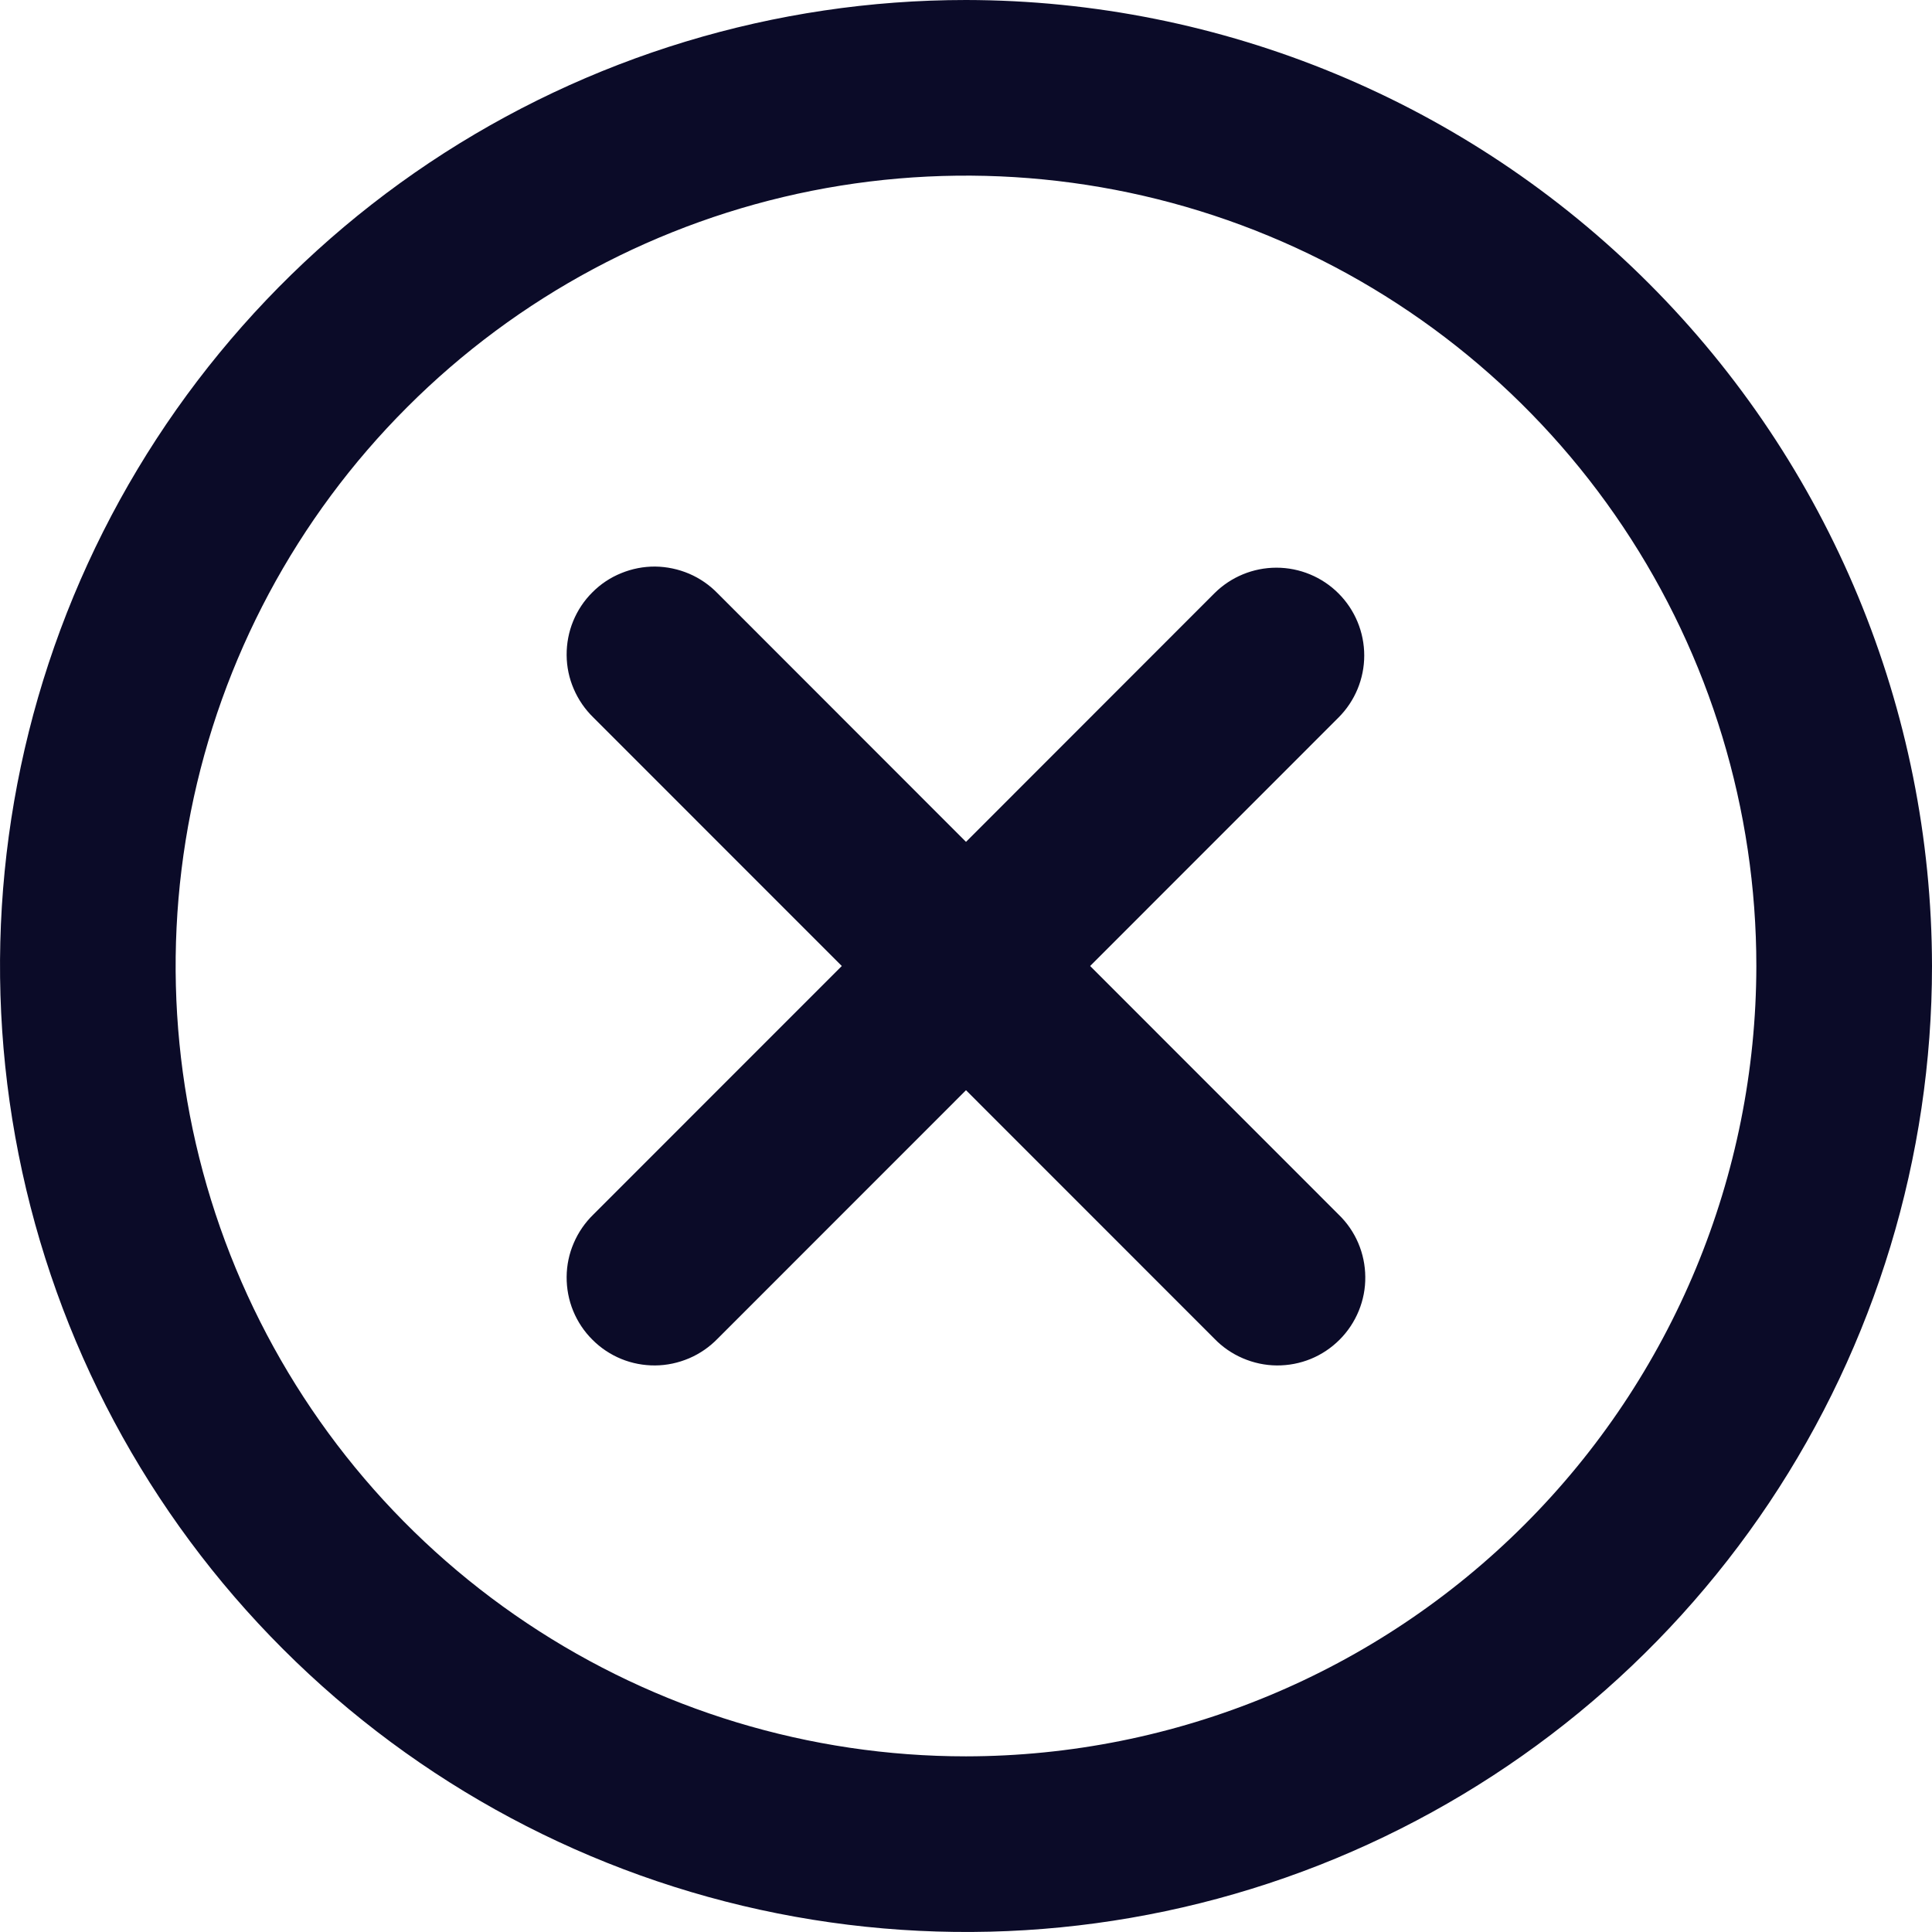 <svg width="24" height="24" viewBox="0 0 24 24" fill="none" xmlns="http://www.w3.org/2000/svg">
<path d="M12 0C9.627 0 7.307 0.704 5.333 2.022C3.36 3.341 1.822 5.215 0.913 7.408C0.005 9.601 -0.232 12.013 0.231 14.341C0.694 16.669 1.836 18.807 3.515 20.485C5.193 22.163 7.331 23.306 9.659 23.769C11.987 24.232 14.399 23.995 16.592 23.087C18.785 22.178 20.659 20.64 21.978 18.667C23.296 16.694 24 14.373 24 12C23.996 8.819 22.731 5.768 20.481 3.519C18.232 1.269 15.181 0.004 12 0ZM12 21.818C10.058 21.818 8.16 21.242 6.545 20.163C4.931 19.085 3.672 17.551 2.929 15.757C2.186 13.963 1.992 11.989 2.37 10.085C2.749 8.18 3.684 6.431 5.058 5.058C6.431 3.684 8.18 2.749 10.085 2.37C11.989 1.992 13.963 2.186 15.757 2.929C17.551 3.672 19.085 4.931 20.163 6.545C21.242 8.16 21.818 10.058 21.818 12C21.815 14.603 20.78 17.099 18.939 18.939C17.099 20.78 14.603 21.815 12 21.818Z" fill="#0B0B28"/>
<path d="M16.627 7.371C16.423 7.167 16.145 7.052 15.856 7.052C15.567 7.052 15.289 7.167 15.085 7.371L12 10.458L8.915 7.371C8.814 7.267 8.694 7.184 8.561 7.127C8.427 7.07 8.284 7.04 8.139 7.038C7.995 7.037 7.851 7.065 7.717 7.12C7.583 7.174 7.461 7.255 7.359 7.358C7.256 7.46 7.175 7.582 7.12 7.716C7.065 7.85 7.038 7.994 7.039 8.139C7.04 8.284 7.07 8.427 7.128 8.56C7.185 8.693 7.268 8.813 7.372 8.914L10.457 12L7.372 15.086C7.268 15.187 7.185 15.307 7.128 15.44C7.07 15.573 7.04 15.717 7.039 15.861C7.038 16.006 7.065 16.15 7.12 16.284C7.175 16.418 7.256 16.54 7.359 16.642C7.461 16.745 7.583 16.826 7.717 16.881C7.851 16.936 7.995 16.963 8.139 16.962C8.284 16.961 8.427 16.93 8.561 16.873C8.694 16.816 8.814 16.733 8.915 16.629L12 13.543L15.085 16.629C15.185 16.733 15.306 16.816 15.439 16.873C15.572 16.93 15.715 16.961 15.86 16.962C16.005 16.963 16.148 16.936 16.283 16.881C16.417 16.826 16.538 16.745 16.641 16.642C16.743 16.54 16.824 16.418 16.879 16.284C16.934 16.15 16.962 16.006 16.96 15.861C16.959 15.717 16.929 15.573 16.872 15.44C16.815 15.307 16.732 15.187 16.627 15.086L13.542 12L16.627 8.914C16.832 8.709 16.947 8.432 16.947 8.143C16.947 7.853 16.832 7.576 16.627 7.371Z" fill="#0B0B28"/>
</svg>
